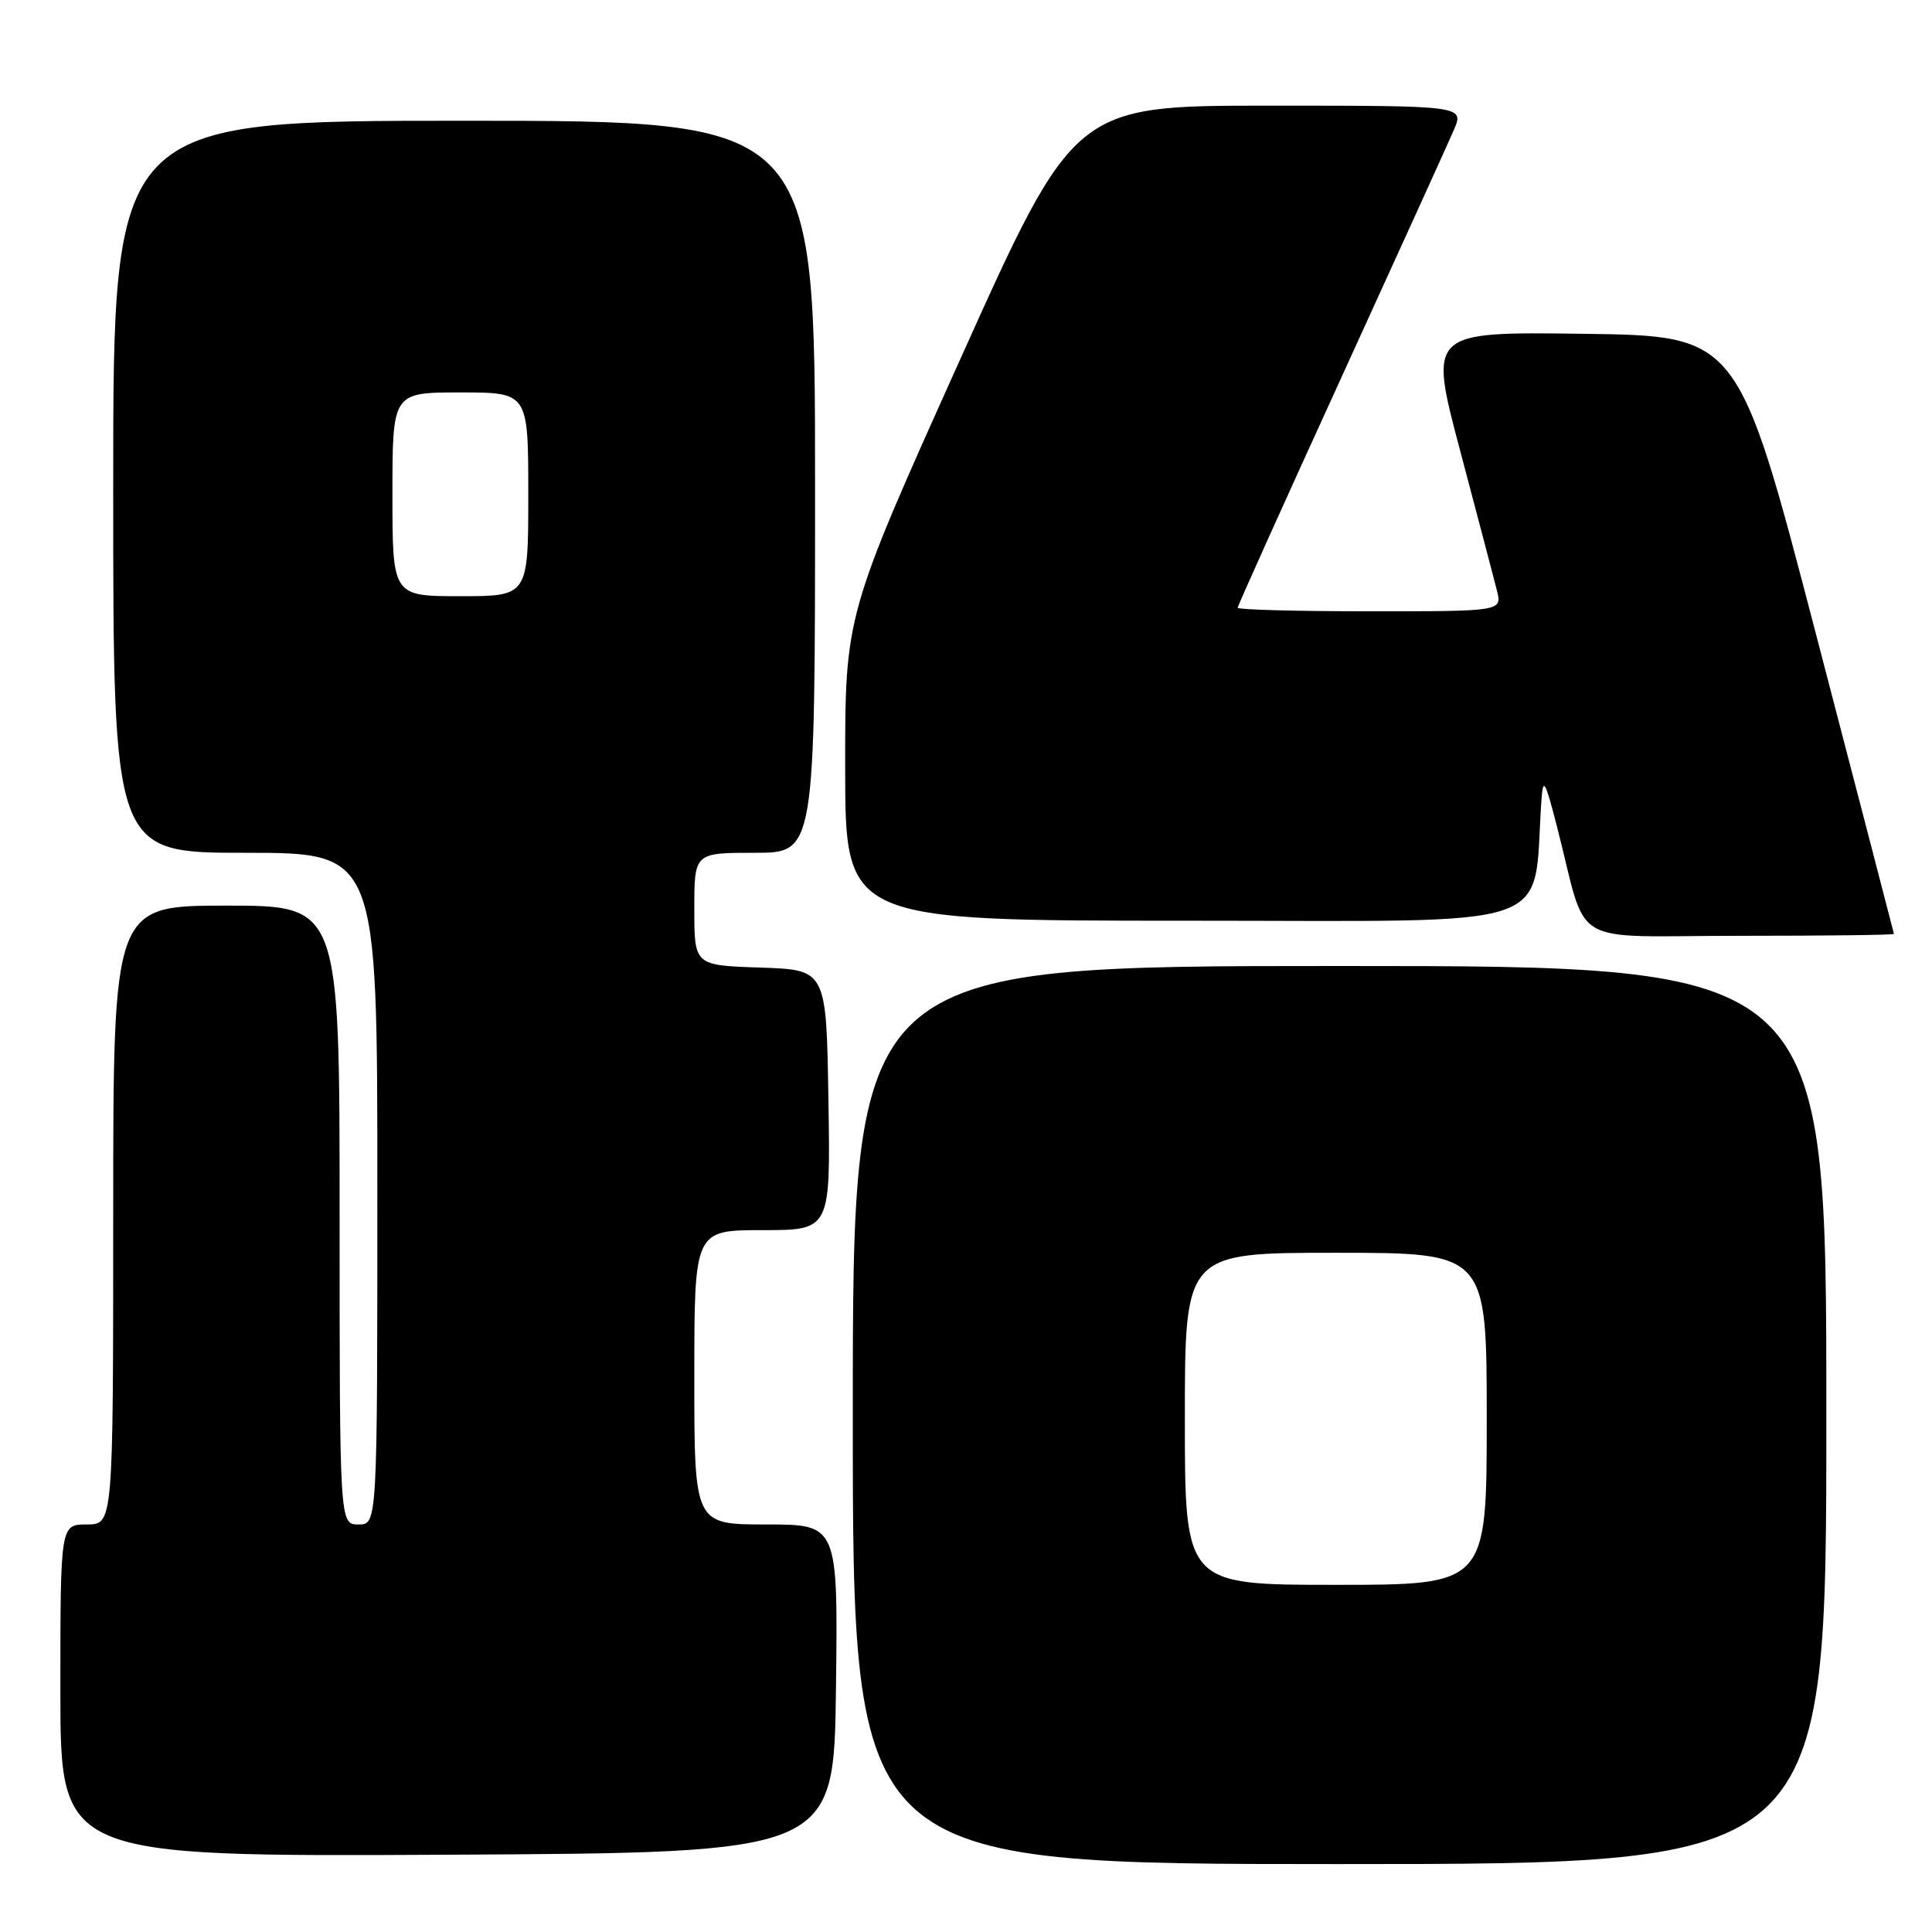 <?xml version="1.0" encoding="UTF-8" standalone="no"?>
<!DOCTYPE svg PUBLIC "-//W3C//DTD SVG 1.1//EN" "http://www.w3.org/Graphics/SVG/1.1/DTD/svg11.dtd" >
<svg xmlns="http://www.w3.org/2000/svg" xmlns:xlink="http://www.w3.org/1999/xlink" version="1.1" viewBox="0 0 256 256">
 <g >
 <path fill="currentColor"
d=" M 242.00 187.50 C 242.00 128.00 242.00 128.00 177.50 128.00 C 113.00 128.00 113.00 128.00 113.00 187.50 C 113.00 247.00 113.00 247.00 177.50 247.00 C 242.00 247.00 242.00 247.00 242.00 187.50 Z  M 110.77 223.75 C 111.04 202.00 111.04 202.00 101.52 202.00 C 92.00 202.00 92.00 202.00 92.00 182.50 C 92.00 163.00 92.00 163.00 101.02 163.00 C 110.05 163.00 110.05 163.00 109.77 145.75 C 109.50 128.50 109.50 128.50 100.75 128.21 C 92.00 127.92 92.00 127.92 92.00 120.46 C 92.00 113.00 92.00 113.00 100.00 113.00 C 108.00 113.00 108.00 113.00 108.00 64.50 C 108.00 16.00 108.00 16.00 61.50 16.00 C 15.00 16.00 15.00 16.00 15.00 64.50 C 15.00 113.00 15.00 113.00 32.50 113.00 C 50.00 113.00 50.00 113.00 50.00 157.50 C 50.00 202.00 50.00 202.00 47.50 202.00 C 45.00 202.00 45.00 202.00 45.00 161.00 C 45.00 120.00 45.00 120.00 30.00 120.00 C 15.00 120.00 15.00 120.00 15.00 161.00 C 15.00 202.00 15.00 202.00 11.50 202.00 C 8.00 202.00 8.00 202.00 8.00 224.01 C 8.00 246.02 8.00 246.02 59.25 245.76 C 110.50 245.50 110.50 245.50 110.77 223.75 Z  M 250.96 123.75 C 250.94 123.61 246.28 105.72 240.62 84.00 C 230.32 44.50 230.32 44.50 209.81 44.23 C 189.30 43.96 189.30 43.96 193.48 59.73 C 195.78 68.40 197.97 76.74 198.35 78.25 C 199.04 81.00 199.04 81.00 181.52 81.00 C 171.88 81.00 164.00 80.79 164.00 80.53 C 164.00 80.28 170.13 66.66 177.62 50.28 C 185.10 33.90 191.86 19.04 192.63 17.25 C 194.03 14.00 194.03 14.00 168.19 14.00 C 142.35 14.00 142.35 14.00 127.17 47.75 C 111.98 81.50 111.98 81.50 111.99 101.75 C 112.00 122.00 112.00 122.00 157.42 122.00 C 207.61 122.00 203.02 123.57 204.25 106.00 C 204.47 102.95 204.73 103.39 206.30 109.50 C 210.52 125.88 207.37 124.00 230.54 124.00 C 241.79 124.00 250.98 123.89 250.96 123.75 Z  M 157.00 188.00 C 157.00 166.00 157.00 166.00 177.00 166.00 C 197.00 166.00 197.00 166.00 197.00 188.00 C 197.00 210.00 197.00 210.00 177.00 210.00 C 157.00 210.00 157.00 210.00 157.00 188.00 Z  M 52.00 65.50 C 52.00 52.00 52.00 52.00 61.00 52.00 C 70.00 52.00 70.00 52.00 70.00 65.50 C 70.00 79.00 70.00 79.00 61.00 79.00 C 52.00 79.00 52.00 79.00 52.00 65.50 Z "/>
</g>
</svg>